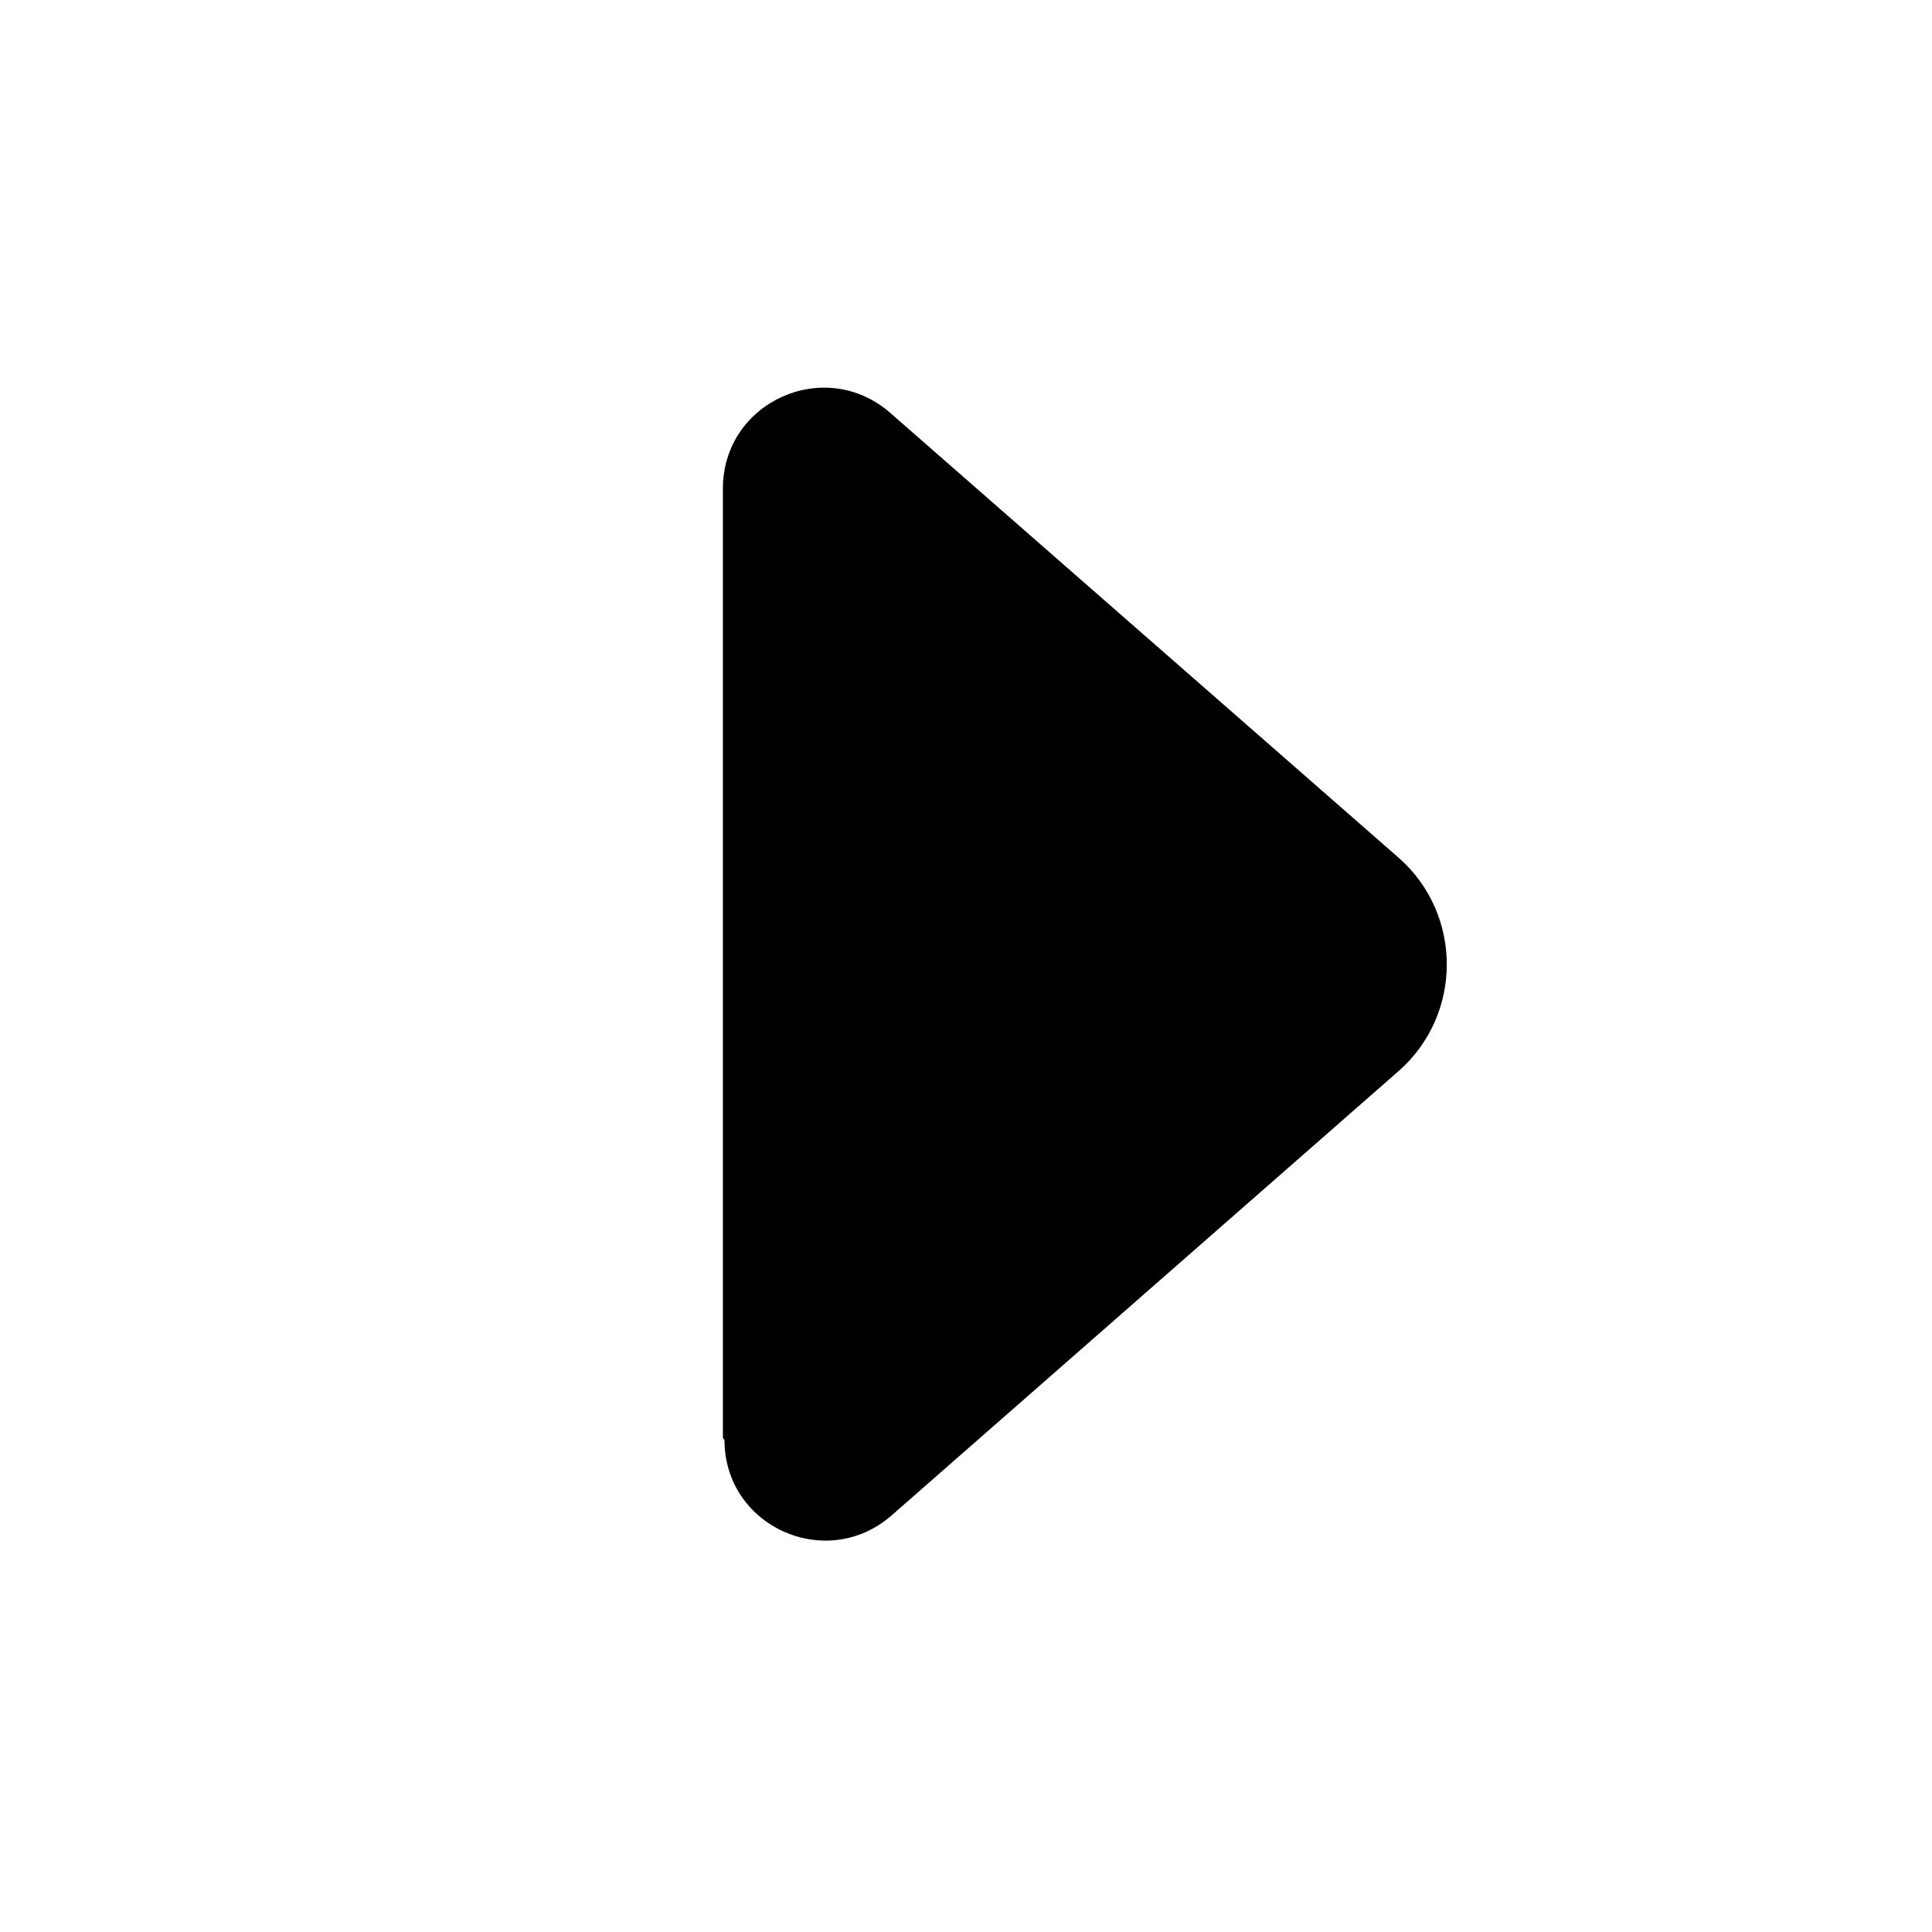 <svg viewBox="0 0 24 24" xmlns="http://www.w3.org/2000/svg"><path fill="currentColor" d="M9 17.89c0 1.07 1.26 1.64 2.07.94l6.31-5.53c.79-.7.79-1.94 0-2.64l-6.32-5.53c-.81-.71-2.08-.14-2.08.94v11.79Z"/></svg>